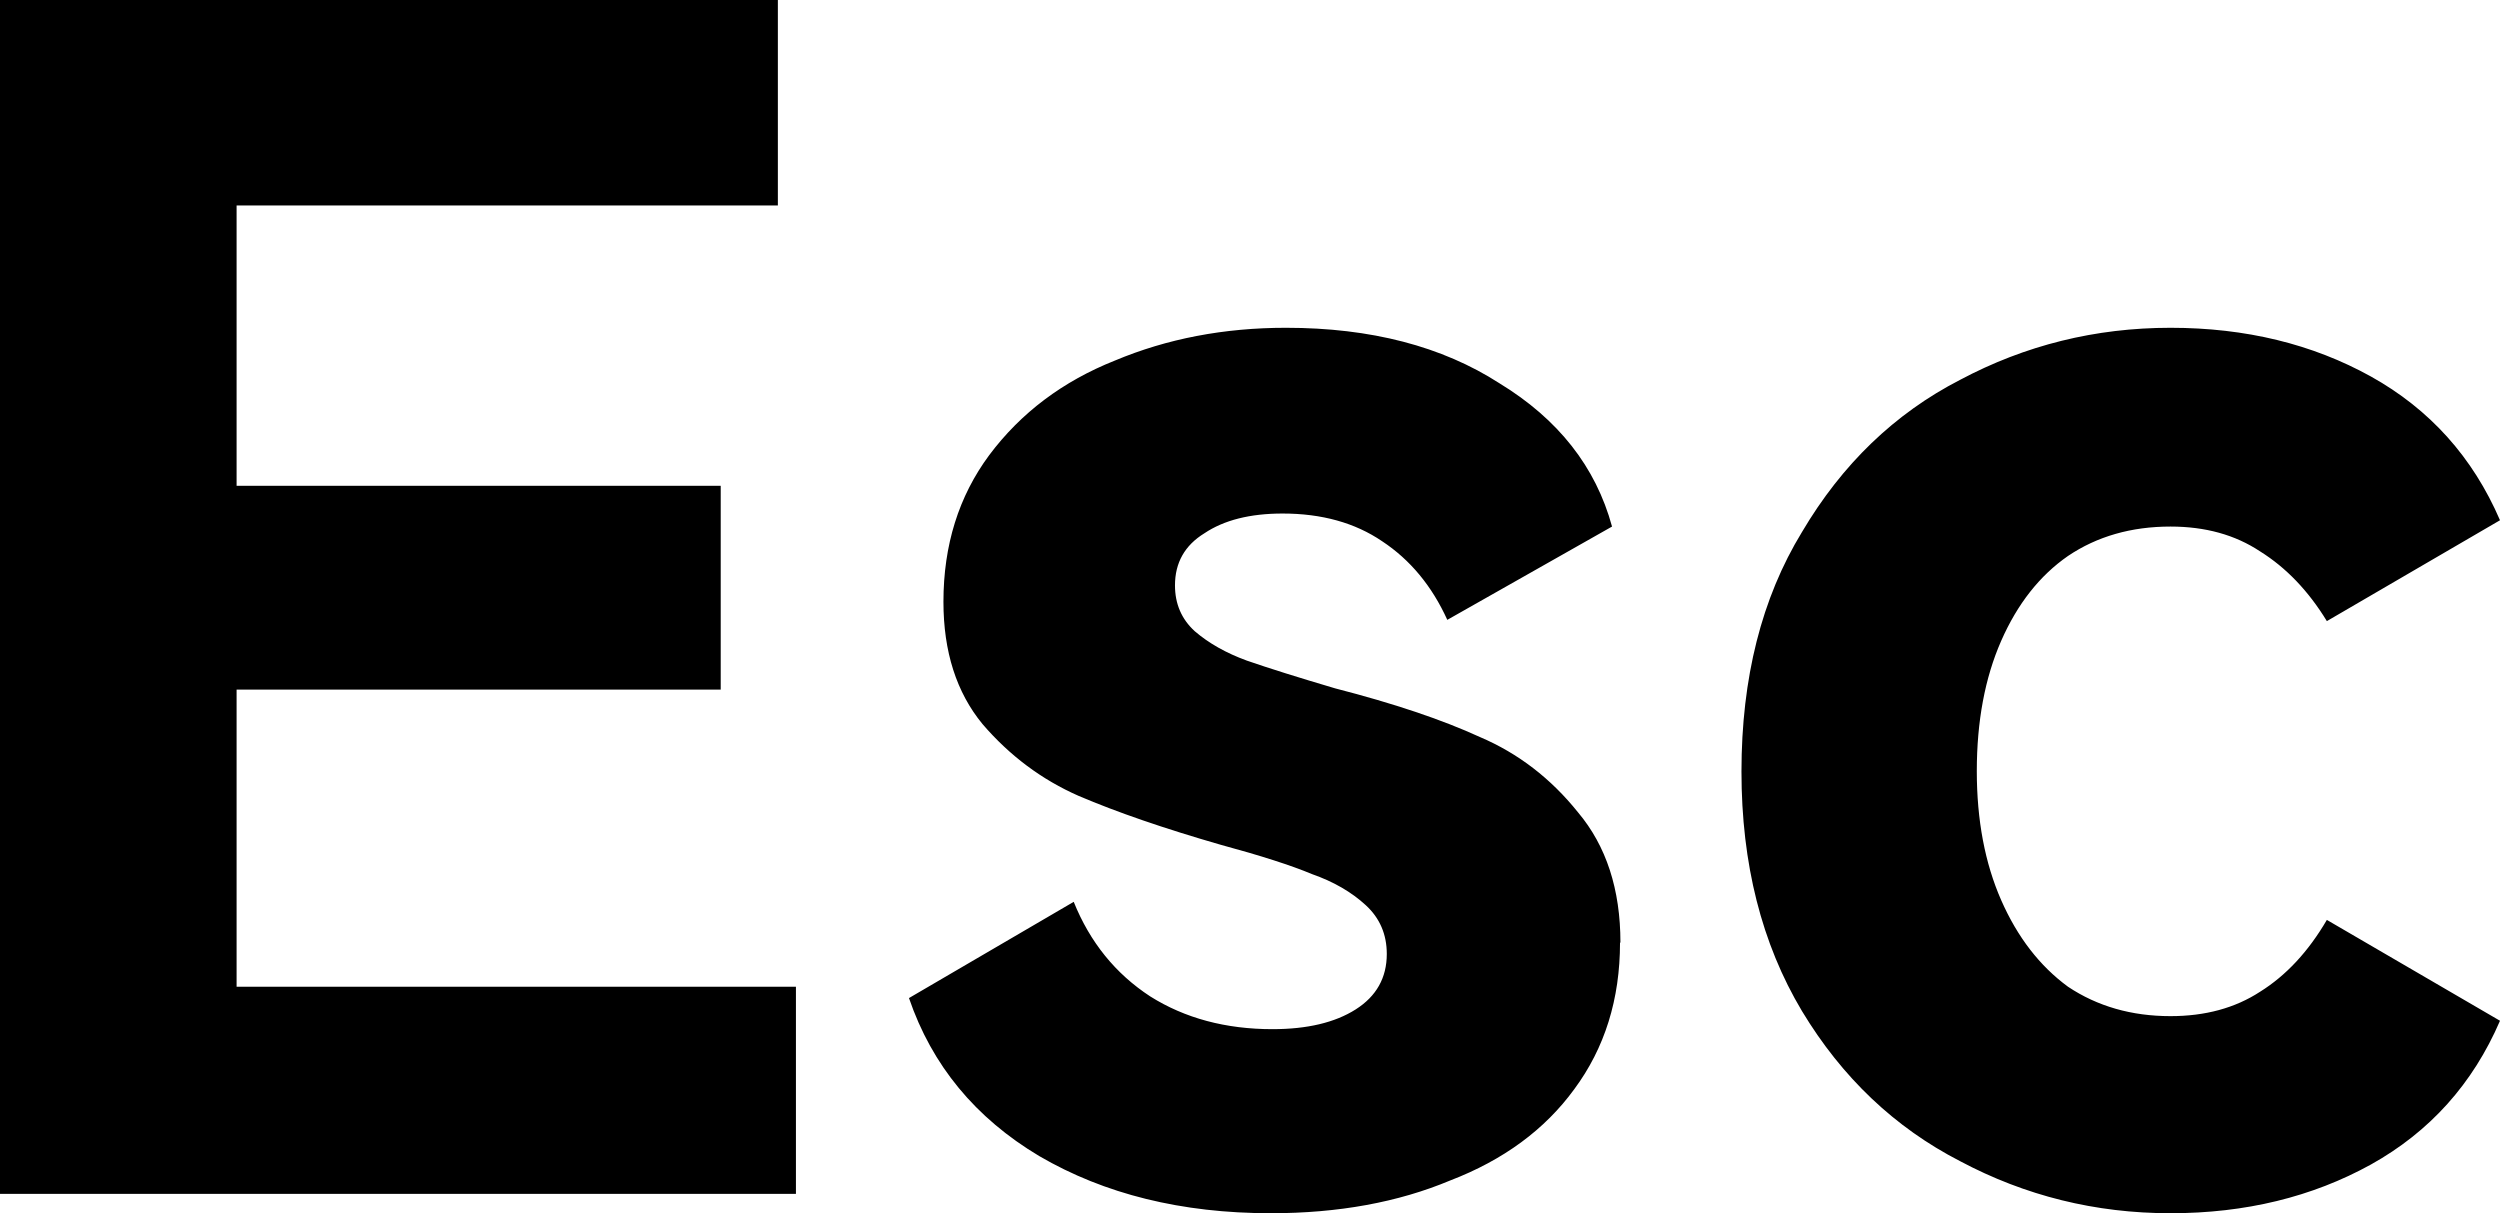<?xml version="1.0" encoding="UTF-8" standalone="no"?>
<!-- Created with Inkscape (http://www.inkscape.org/) -->

<svg
   width="5.949mm"
   height="2.887mm"
   viewBox="0 0 5.949 2.887"
   version="1.1"
   id="svg1"
   xmlns="http://www.w3.org/2000/svg"
   xmlns:svg="http://www.w3.org/2000/svg">
  <defs
     id="defs1" />
  <path
     d="m 1.715,1.156 v 0.485 H 0.563 V 2.348 H 1.894 V 2.841 H 0 V 0 H 1.851 V 0.489 H 0.563 V 1.156 Z m 2.14,1.087 q 0,0.202 -0.109,0.349 -0.105,0.144 -0.295,0.217 -0.186,0.078 -0.427,0.078 -0.318,0 -0.551,-0.136 Q 2.245,2.615 2.163,2.375 l 0.392,-0.229 q 0.058,0.144 0.182,0.225 0.124,0.078 0.291,0.078 0.124,0 0.198,-0.047 0.074,-0.047 0.074,-0.132 0,-0.07 -0.05,-0.116 Q 3.199,2.107 3.122,2.08 3.048,2.049 2.904,2.01 2.703,1.952 2.567,1.894 2.435,1.836 2.338,1.723 2.245,1.61 2.245,1.432 q 0,-0.202 0.109,-0.349 0.113,-0.151 0.299,-0.225 0.186,-0.078 0.407,-0.078 0.303,0 0.508,0.132 Q 3.778,1.04 3.836,1.253 L 3.444,1.475 Q 3.389,1.354 3.289,1.288 q -0.097,-0.066 -0.237,-0.066 -0.116,0 -0.186,0.047 -0.07,0.043 -0.07,0.124 0,0.066 0.047,0.109 0.05,0.043 0.124,0.07 0.078,0.027 0.21,0.066 0.21,0.054 0.345,0.116 0.136,0.058 0.233,0.179 0.101,0.12 0.101,0.31 z M 5.165,2.418 q 0.124,0 0.213,-0.058 0.093,-0.058 0.159,-0.171 L 5.949,2.429 Q 5.852,2.654 5.642,2.771 5.432,2.887 5.165,2.887 q -0.268,0 -0.501,-0.124 Q 4.431,2.643 4.288,2.406 4.144,2.165 4.144,1.836 q 0,-0.334 0.144,-0.57 Q 4.431,1.024 4.664,0.904 4.897,0.78 5.165,0.78 q 0.268,0 0.477,0.116 Q 5.852,1.013 5.949,1.238 L 5.537,1.478 Q 5.471,1.37 5.378,1.312 5.289,1.253 5.165,1.253 q -0.14,0 -0.244,0.07 -0.101,0.07 -0.159,0.202 -0.058,0.132 -0.058,0.31 0,0.175 0.058,0.307 0.058,0.132 0.159,0.206 0.105,0.07 0.244,0.07 z"
     id="text1"
     style="font-weight:bold;font-size:3.881px;line-height:0.9;font-family:'HarmonyOS Sans';-inkscape-font-specification:'HarmonyOS Sans Bold';text-align:center;letter-spacing:0.079px;text-anchor:middle;stroke-width:0.265"
     aria-label="Esc" />
</svg>
